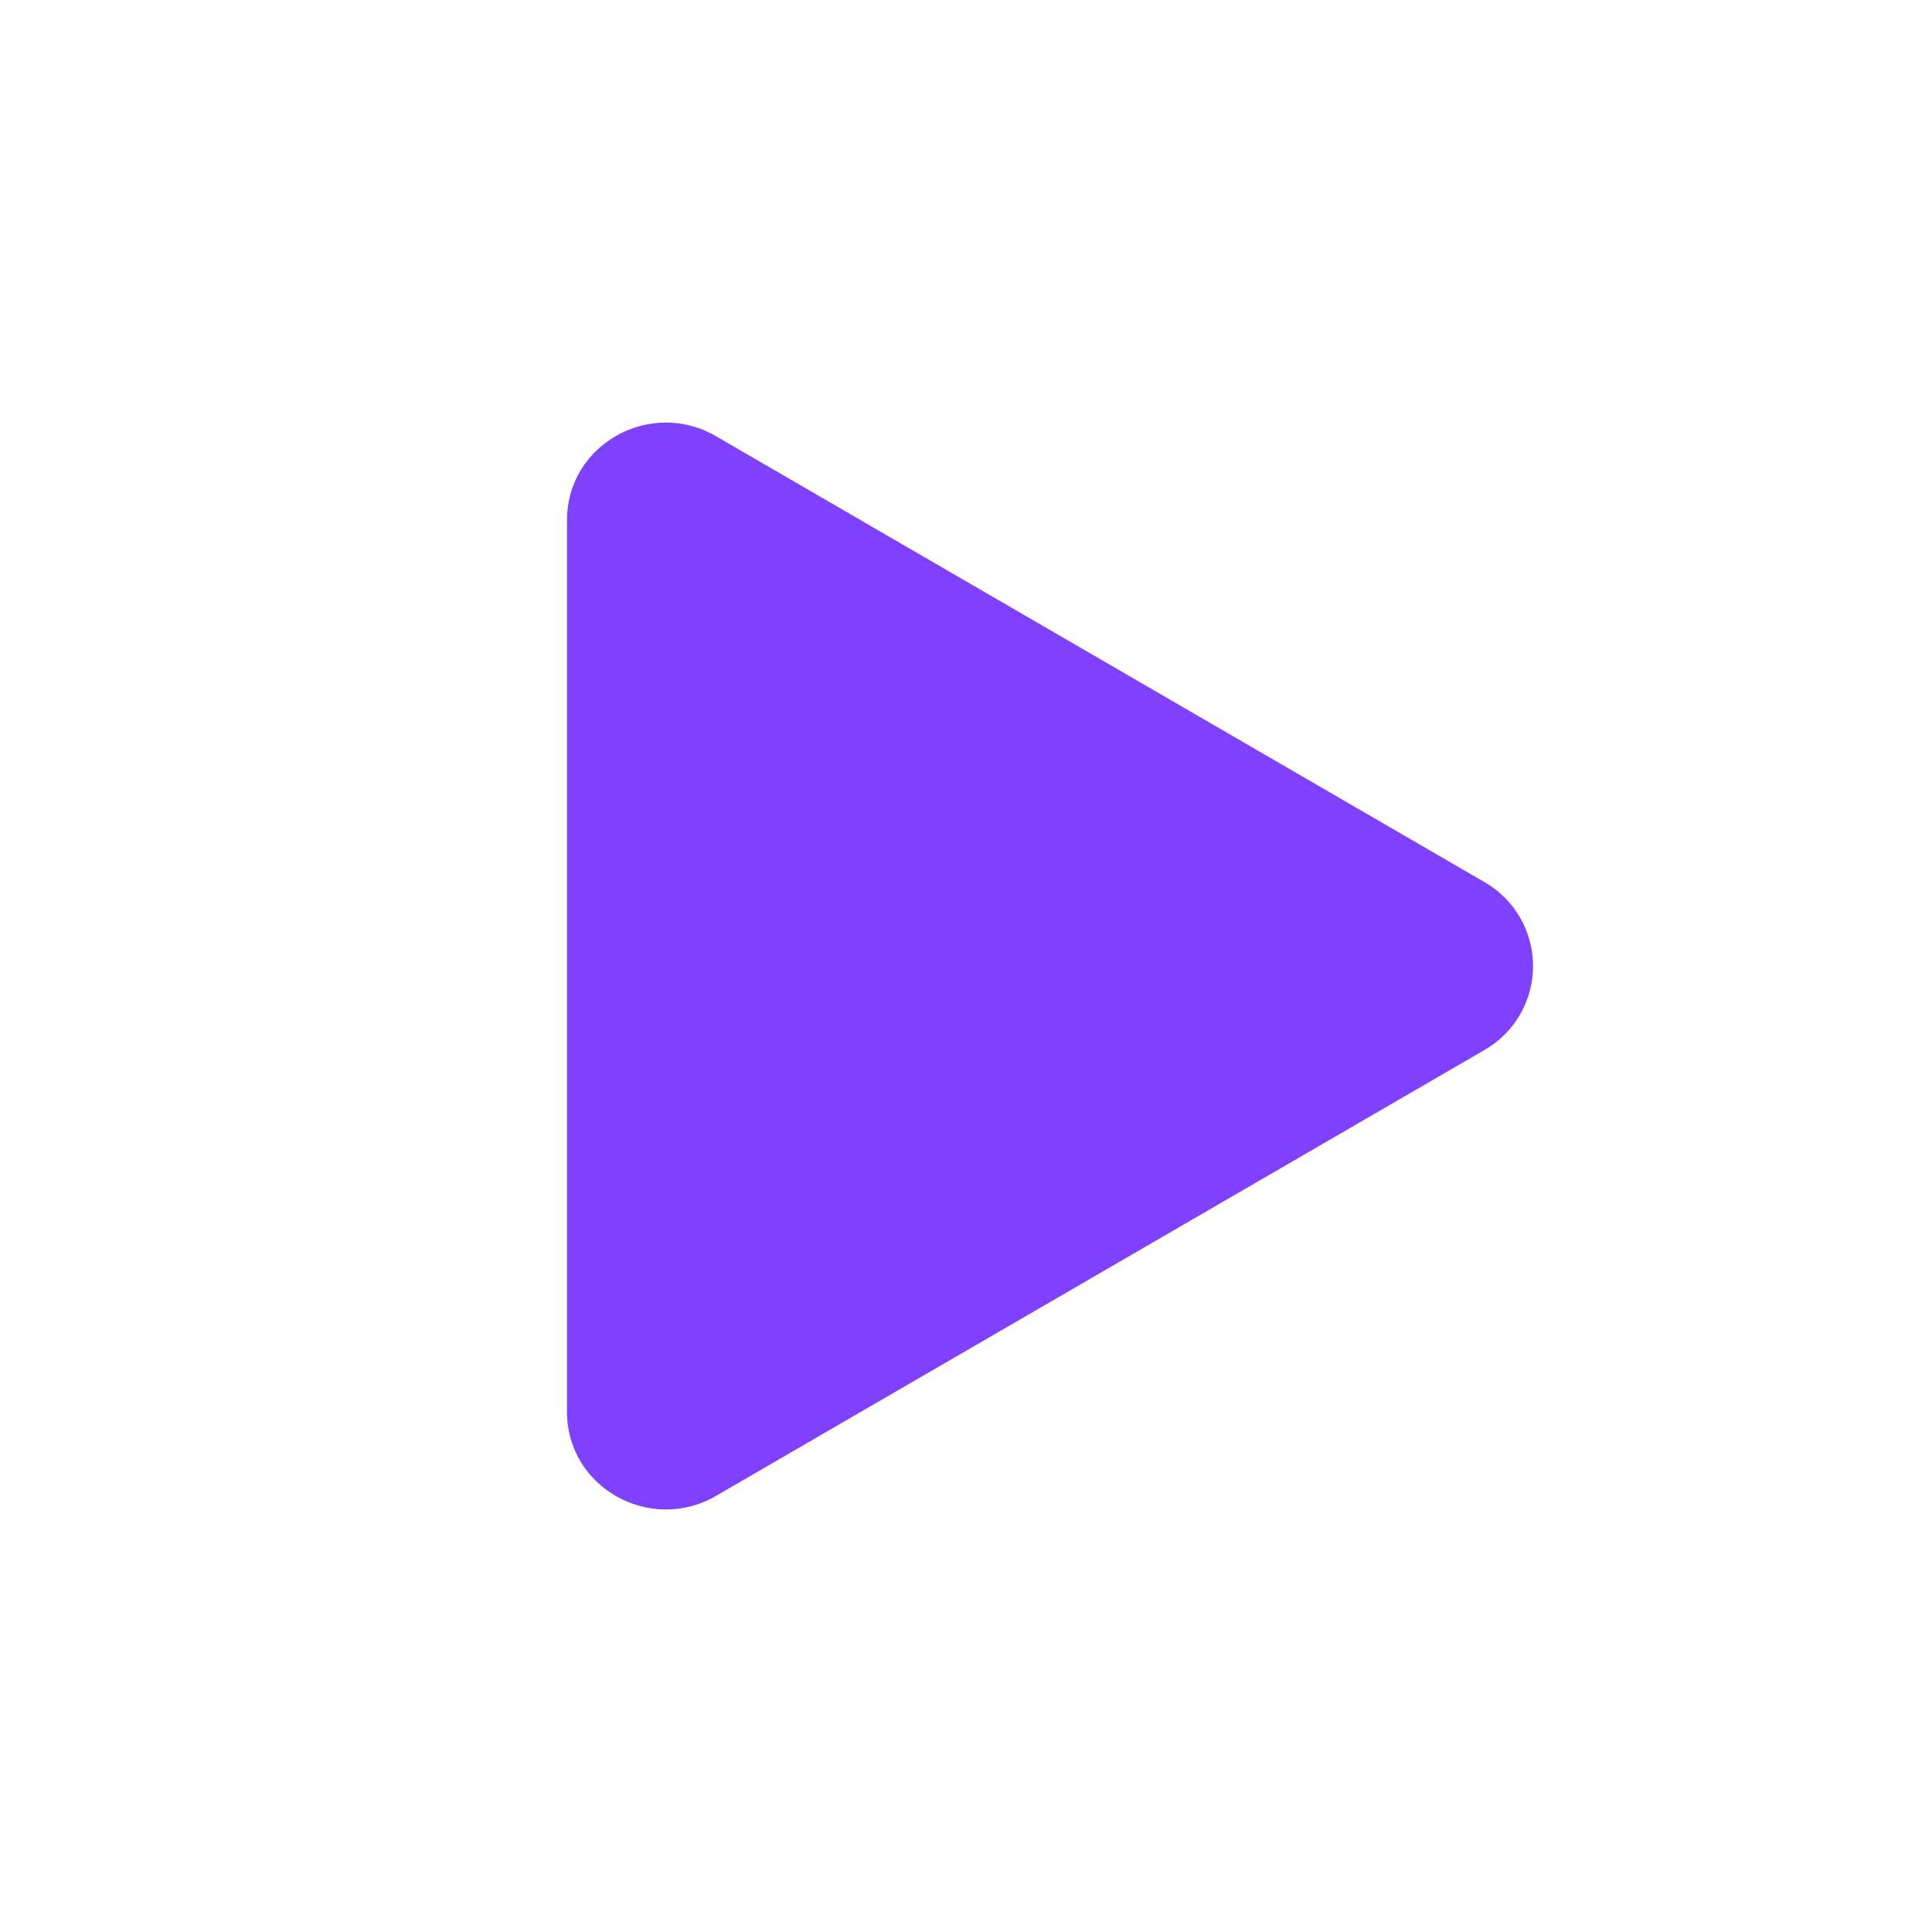 <svg width="52" height="52" viewBox="0 0 52 52" fill="none" xmlns="http://www.w3.org/2000/svg">
<path d="M39.948 28.265L19.268 40.264C17.513 41.281 15.261 40.05 15.261 37.999V14.001C15.261 11.953 17.51 10.718 19.268 11.739L39.948 23.738C40.347 23.966 40.679 24.295 40.91 24.693C41.14 25.09 41.262 25.542 41.262 26.002C41.262 26.461 41.14 26.913 40.91 27.31C40.679 27.708 40.347 28.037 39.948 28.265Z" fill="#7F40FF"/>
</svg>

